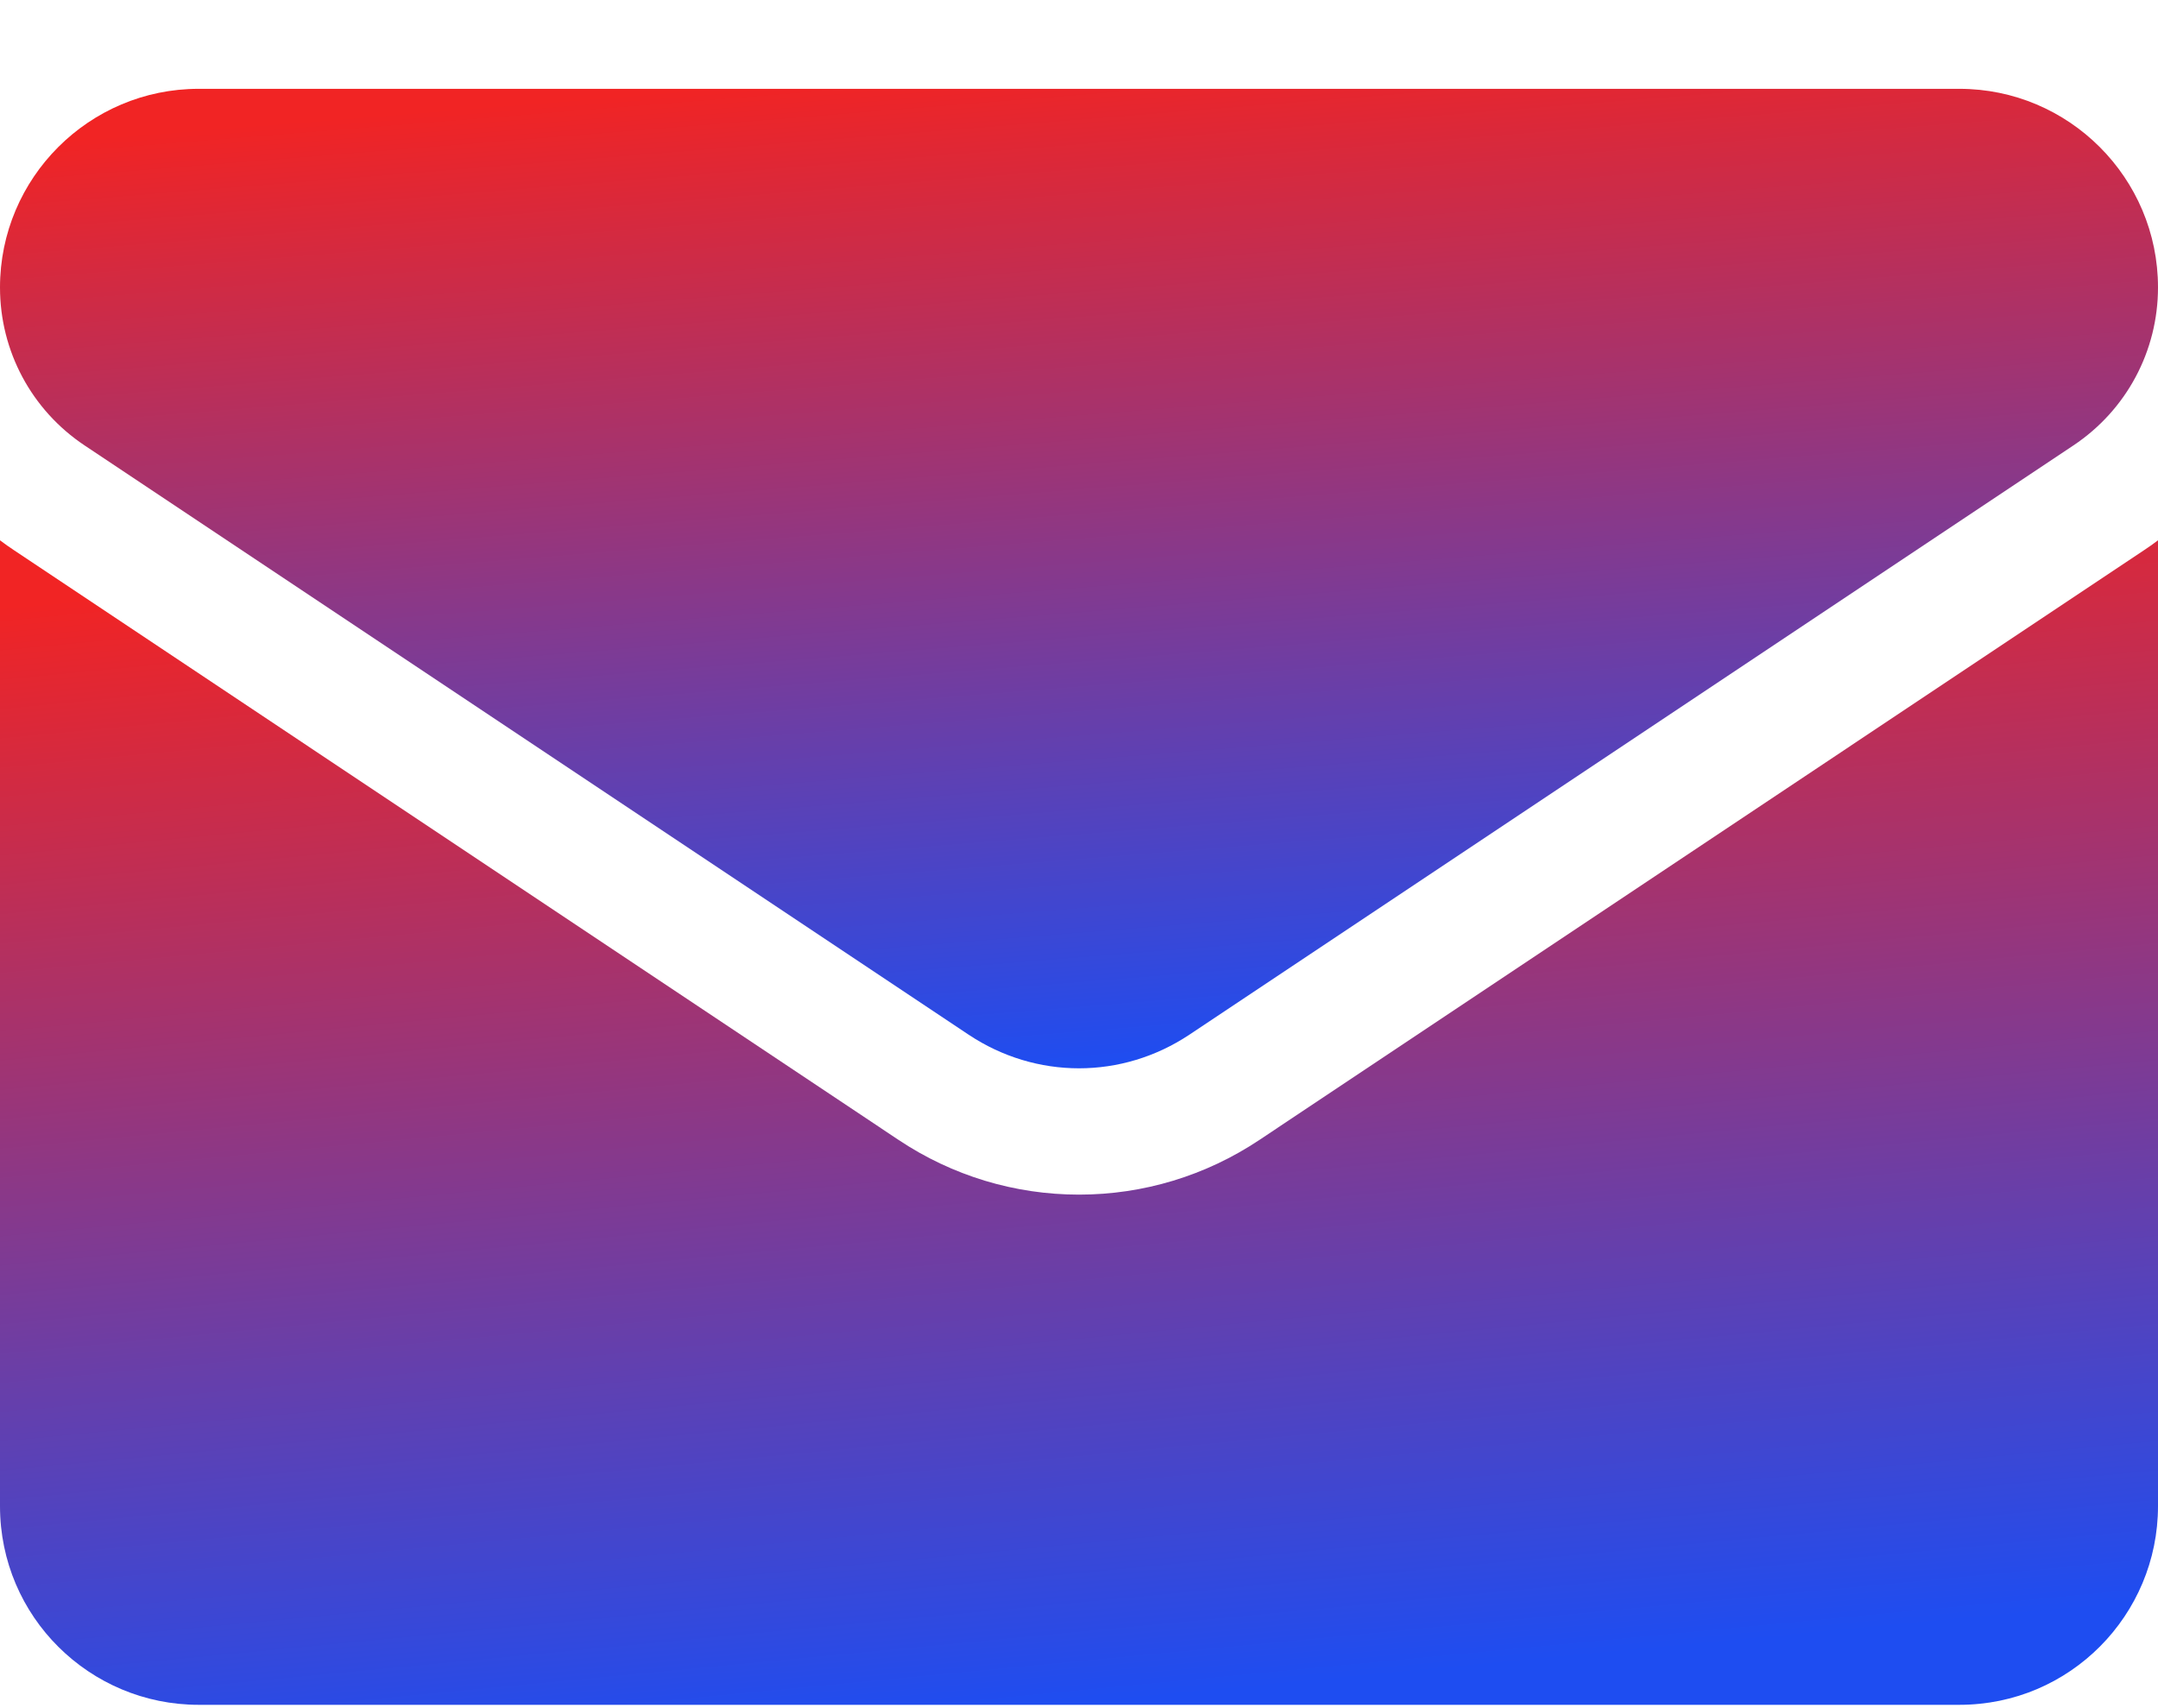<svg width="24" height="19" viewBox="0 0 24 19" fill="none" xmlns="http://www.w3.org/2000/svg">
<path d="M14.006 12.68C13.409 13.078 12.715 13.288 12 13.288C11.285 13.288 10.591 13.078 9.994 12.68L0.16 6.123C0.105 6.087 0.052 6.049 0 6.01V16.753C0 17.985 1 18.963 2.209 18.963H21.791C23.022 18.963 24 17.963 24 16.753V6.01C23.948 6.049 23.895 6.087 23.84 6.123L14.006 12.68Z" fill="url(#paint0_linear_1110_85)"/>
<path d="M0.94 4.954L10.774 11.51C11.147 11.758 11.573 11.883 12 11.883C12.427 11.883 12.853 11.758 13.226 11.51L23.06 4.954C23.649 4.561 24 3.905 24 3.197C24 1.979 23.009 0.988 21.791 0.988H2.209C0.991 0.988 0 1.979 0 3.198C0 3.905 0.351 4.561 0.94 4.954Z" fill="url(#paint1_linear_1110_85)"/>
<defs>
<linearGradient id="paint0_linear_1110_85" x1="7.758" y1="6.01" x2="9.02" y2="19.247" gradientUnits="userSpaceOnUse">
<stop stop-color="#F12424"/>
<stop offset="1" stop-color="#1E4DF1"/>
</linearGradient>
<linearGradient id="paint1_linear_1110_85" x1="7.758" y1="0.988" x2="8.653" y2="12.151" gradientUnits="userSpaceOnUse">
<stop stop-color="#F12424"/>
<stop offset="1" stop-color="#1E4DF1"/>
</linearGradient>
</defs>
</svg>


